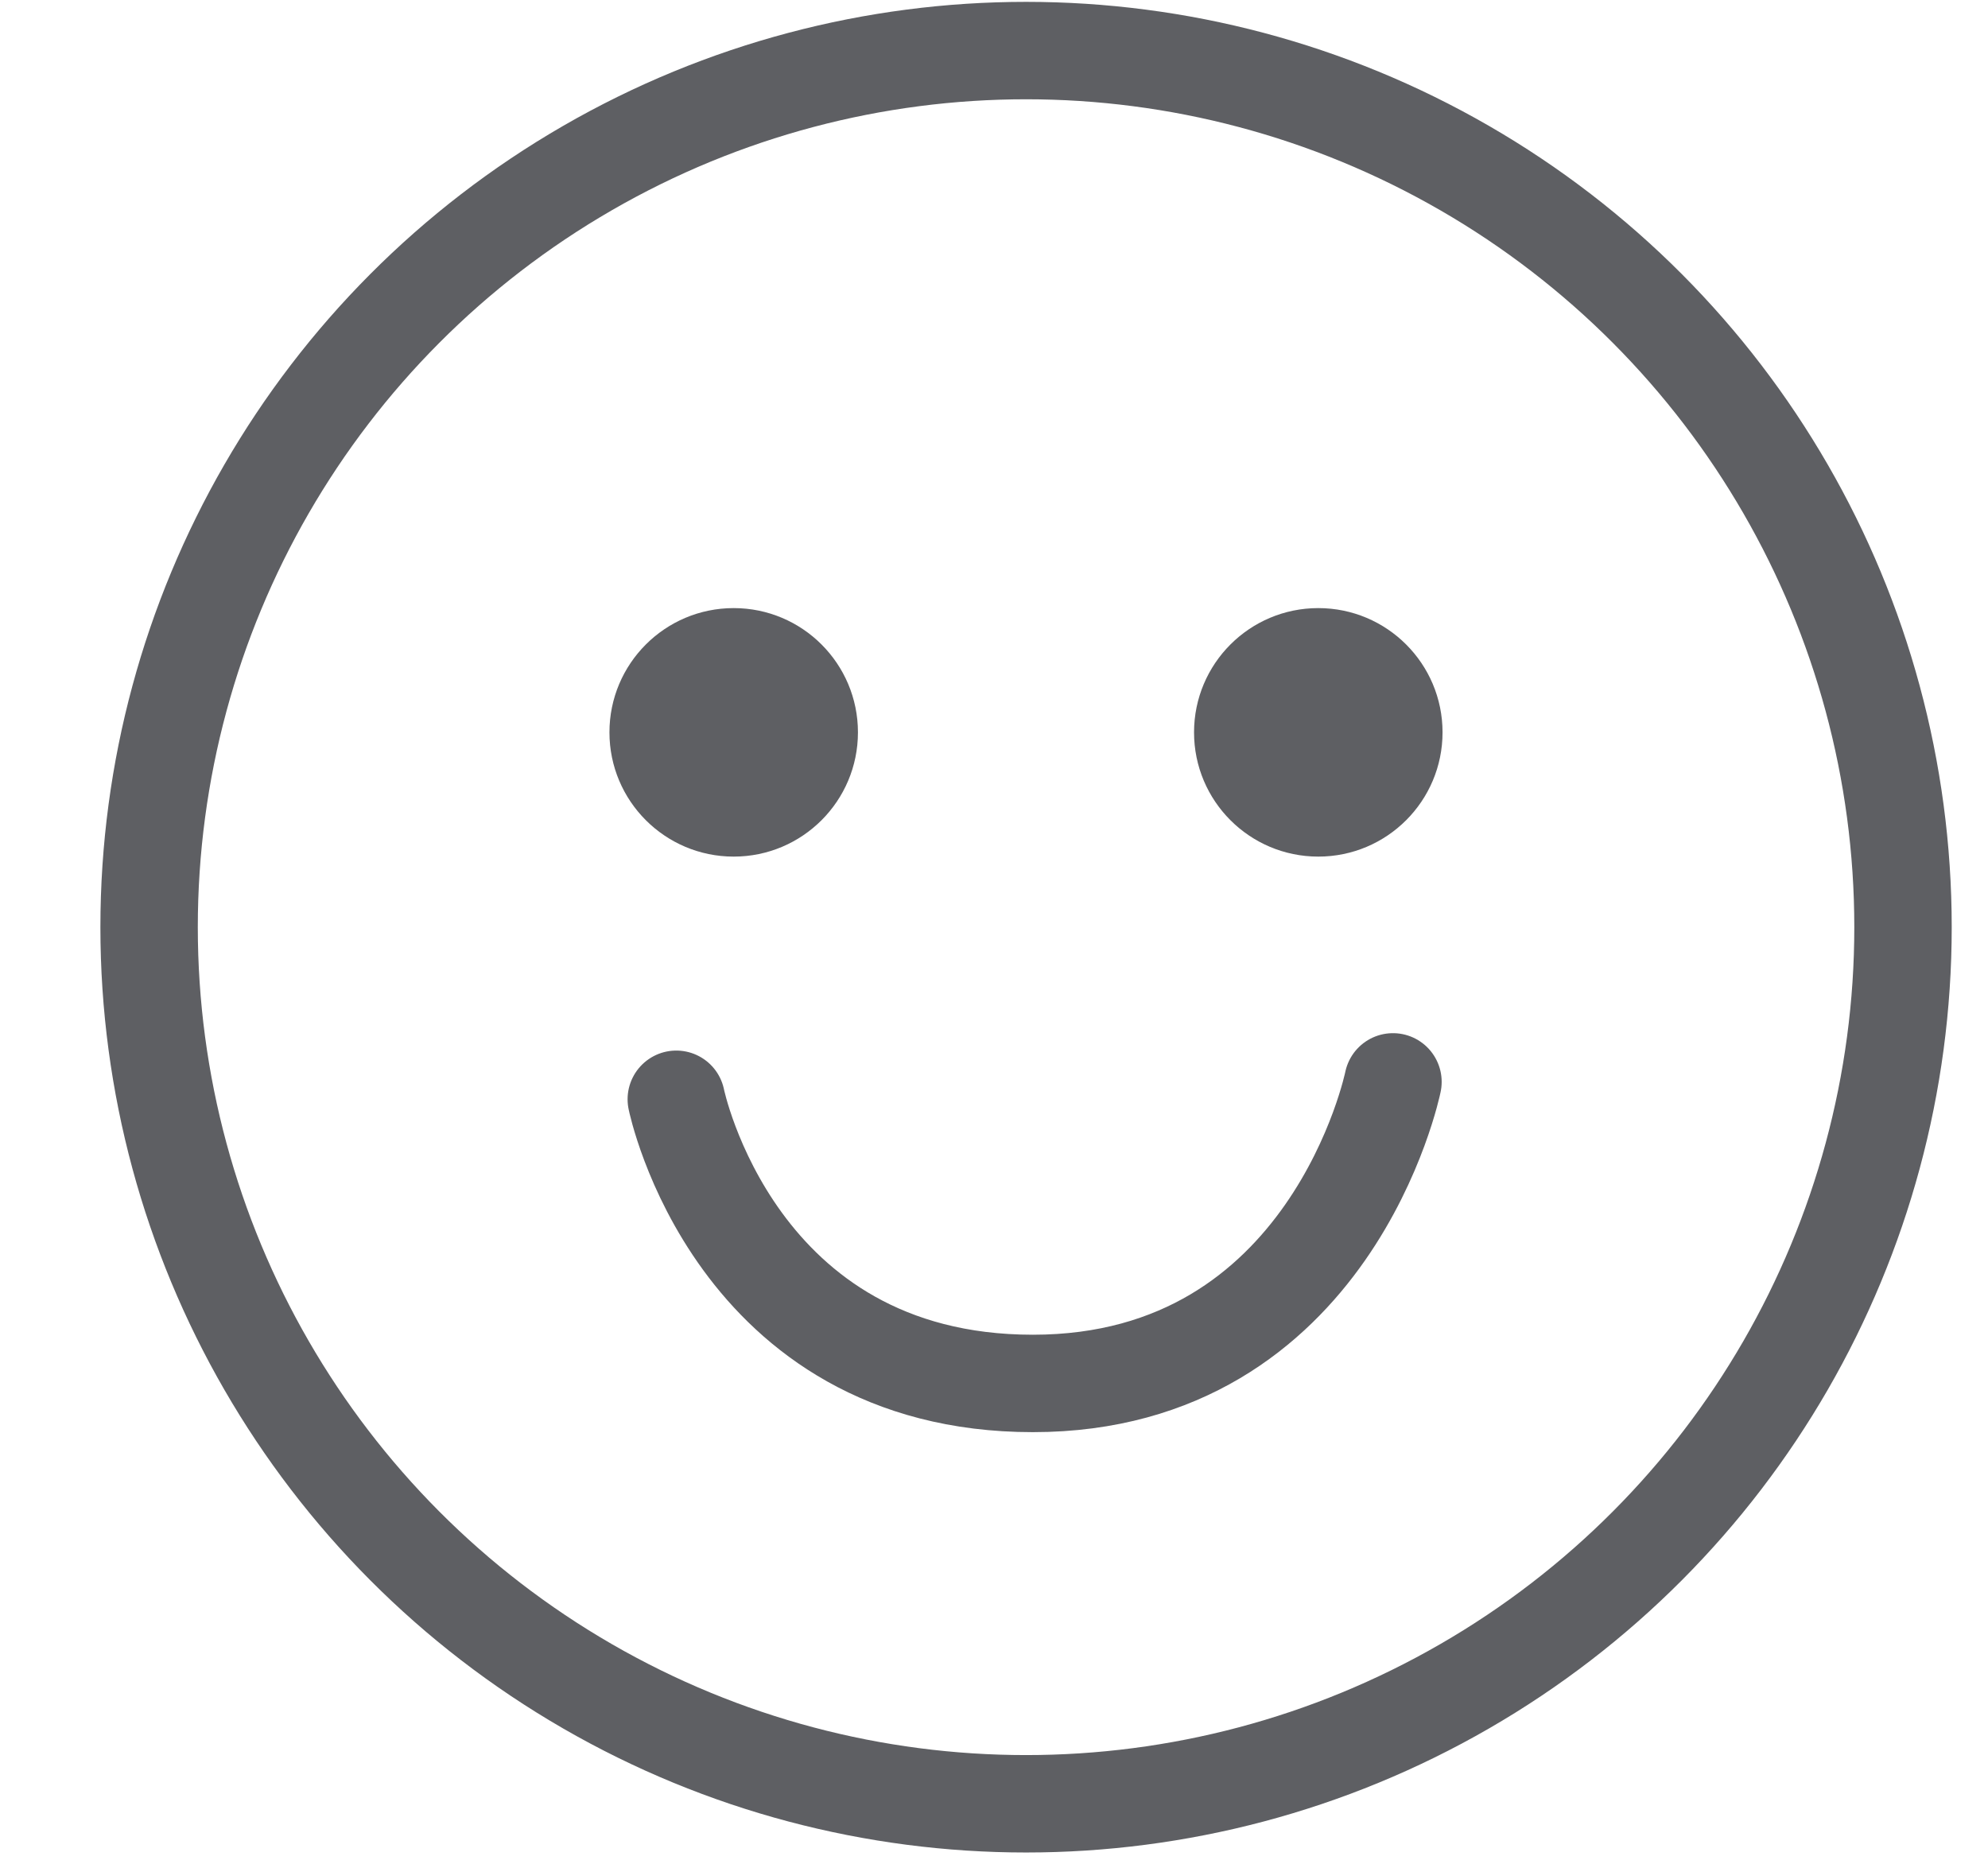 <svg xmlns="http://www.w3.org/2000/svg" width="16" height="15" viewBox="0 0 16 15">
    <g fill="none" fill-rule="evenodd" transform="translate(1.2 .407)">
        <ellipse cx="7.058" cy="7.055" stroke="#5E5F63" stroke-width=".784" rx="7.058" ry="7.055"/>
        <ellipse cx="4.705" cy="5.487" fill="#5E5F63" rx="1" ry="1"/>
        <ellipse cx="9.41" cy="5.487" fill="#5E5F63" rx="1" ry="1"/>
        <path stroke="#5E5F63" stroke-linecap="round" stroke-linejoin="round" stroke-width=".784" d="M4.243 8.44s.465 2.287 2.87 2.287c2.405 0 2.898-2.427 2.898-2.427"/>
    </g>
</svg>
